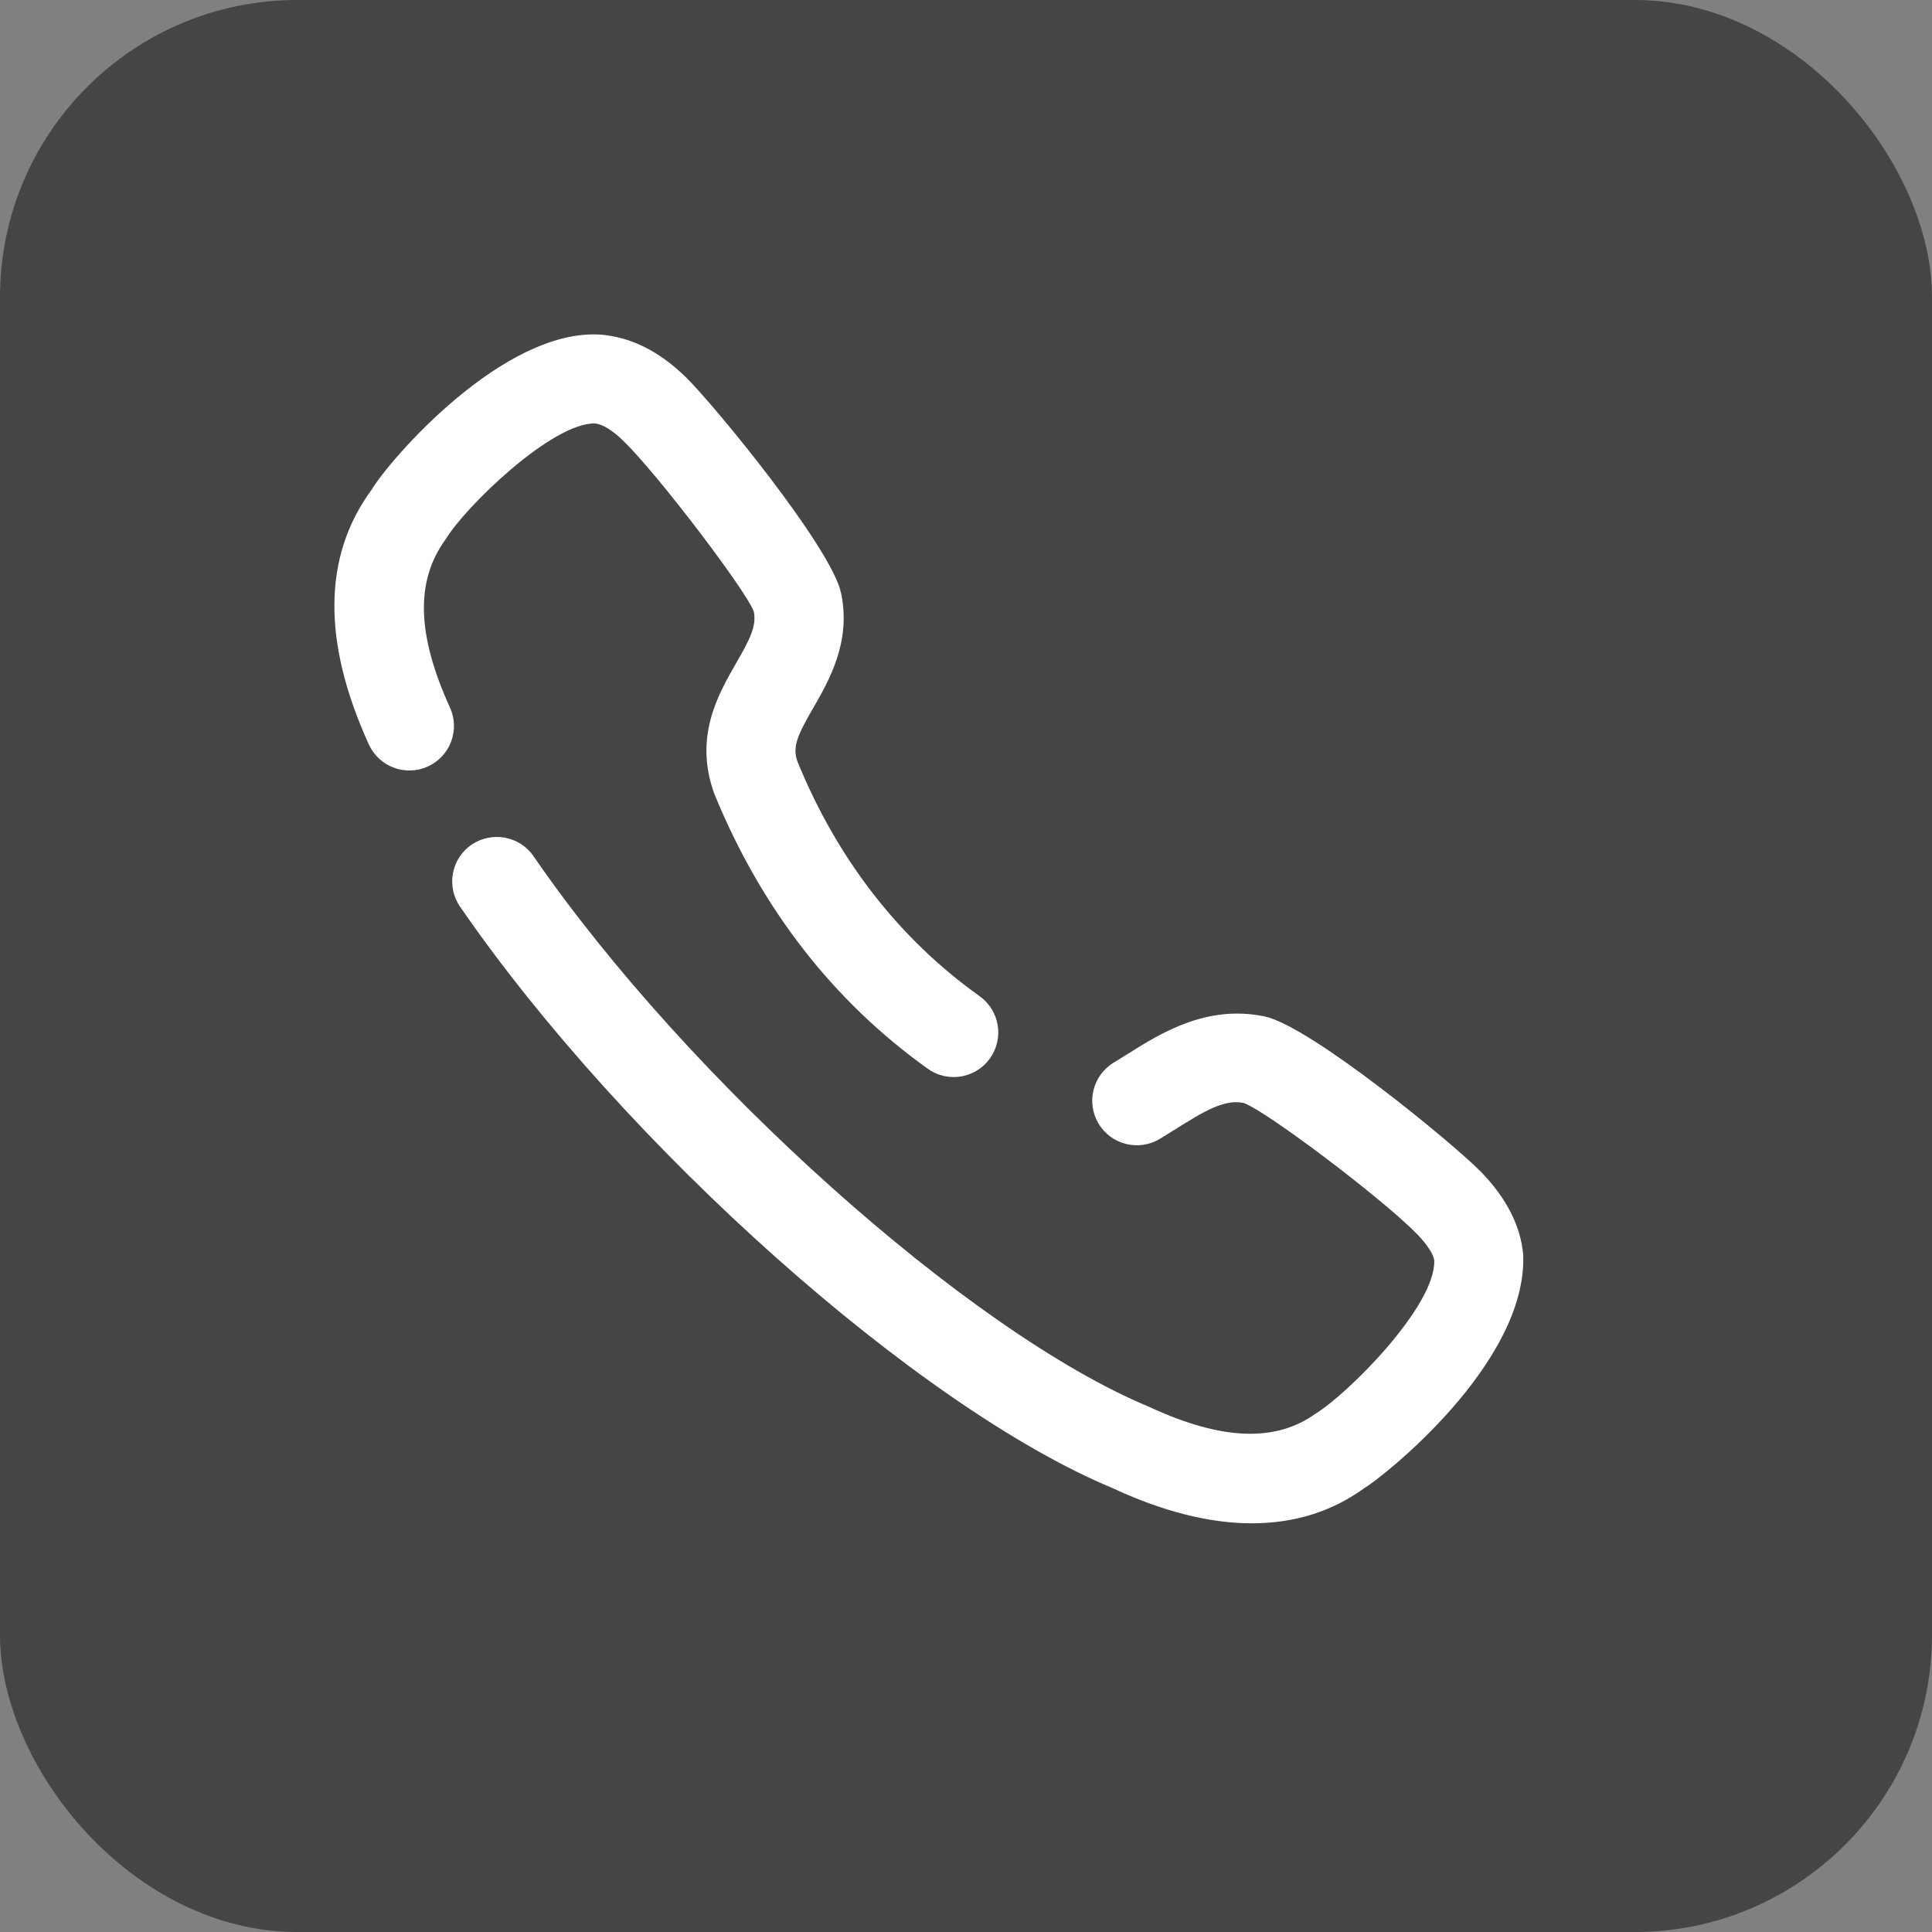 <svg width="52" height="52" viewBox="0 0 52 52" fill="none" xmlns="http://www.w3.org/2000/svg">
<rect x="0" y="0" width="52" height="52" fill="#808080" stroke="none"/>
<rect width="52" height="52" rx="8" fill="#454545"/>
<path fill-rule="evenodd" clip-rule="evenodd" d="M11.993 14.517C11.169 15.649 11.226 17.099 12.111 19.043C12.385 19.645 12.119 20.355 11.516 20.63C10.911 20.904 10.202 20.64 9.927 20.035C8.668 17.274 8.692 14.968 9.997 13.188C10.484 12.374 13.541 8.835 16.167 9.006C16.993 9.075 17.748 9.459 18.457 10.149C19.212 10.887 22.383 14.744 22.638 15.964C22.911 17.276 22.322 18.3 21.892 19.049L21.89 19.05C21.466 19.788 21.319 20.103 21.465 20.501C22.535 23.119 24.19 25.259 26.367 26.813C26.907 27.2 27.03 27.948 26.644 28.487C26.411 28.813 26.043 28.989 25.668 28.989C25.425 28.989 25.182 28.916 24.971 28.765C22.42 26.941 20.487 24.451 19.225 21.363C18.67 19.836 19.329 18.691 19.81 17.854C20.172 17.227 20.372 16.853 20.287 16.453C20.063 15.876 17.724 12.788 16.78 11.868C16.489 11.582 16.215 11.414 16.012 11.398C14.866 11.371 12.524 13.636 11.993 14.517ZM34.036 27.357C35.262 27.612 39.116 30.781 39.854 31.534C40.548 32.245 40.932 33.001 40.998 33.78C41.102 36.727 37.155 39.807 36.702 40.066C35.841 40.687 34.831 41 33.695 41C32.566 41 31.311 40.69 29.953 40.056C24.729 37.888 16.828 30.856 12.383 24.404C12.007 23.858 12.144 23.112 12.69 22.736C13.237 22.365 13.985 22.499 14.359 23.044C18.511 29.072 26.095 35.857 30.921 37.862C32.873 38.769 34.326 38.825 35.407 38.05C36.251 37.539 38.646 35.16 38.603 33.922C38.588 33.776 38.422 33.503 38.139 33.214C37.217 32.27 34.124 29.93 33.478 29.687C32.967 29.579 32.436 29.889 31.627 30.399L31.217 30.653C30.649 30.994 29.911 30.813 29.569 30.244C29.228 29.678 29.41 28.941 29.979 28.598L30.348 28.37C31.244 27.805 32.481 27.034 34.036 27.357Z" fill="white"/>
</svg>
